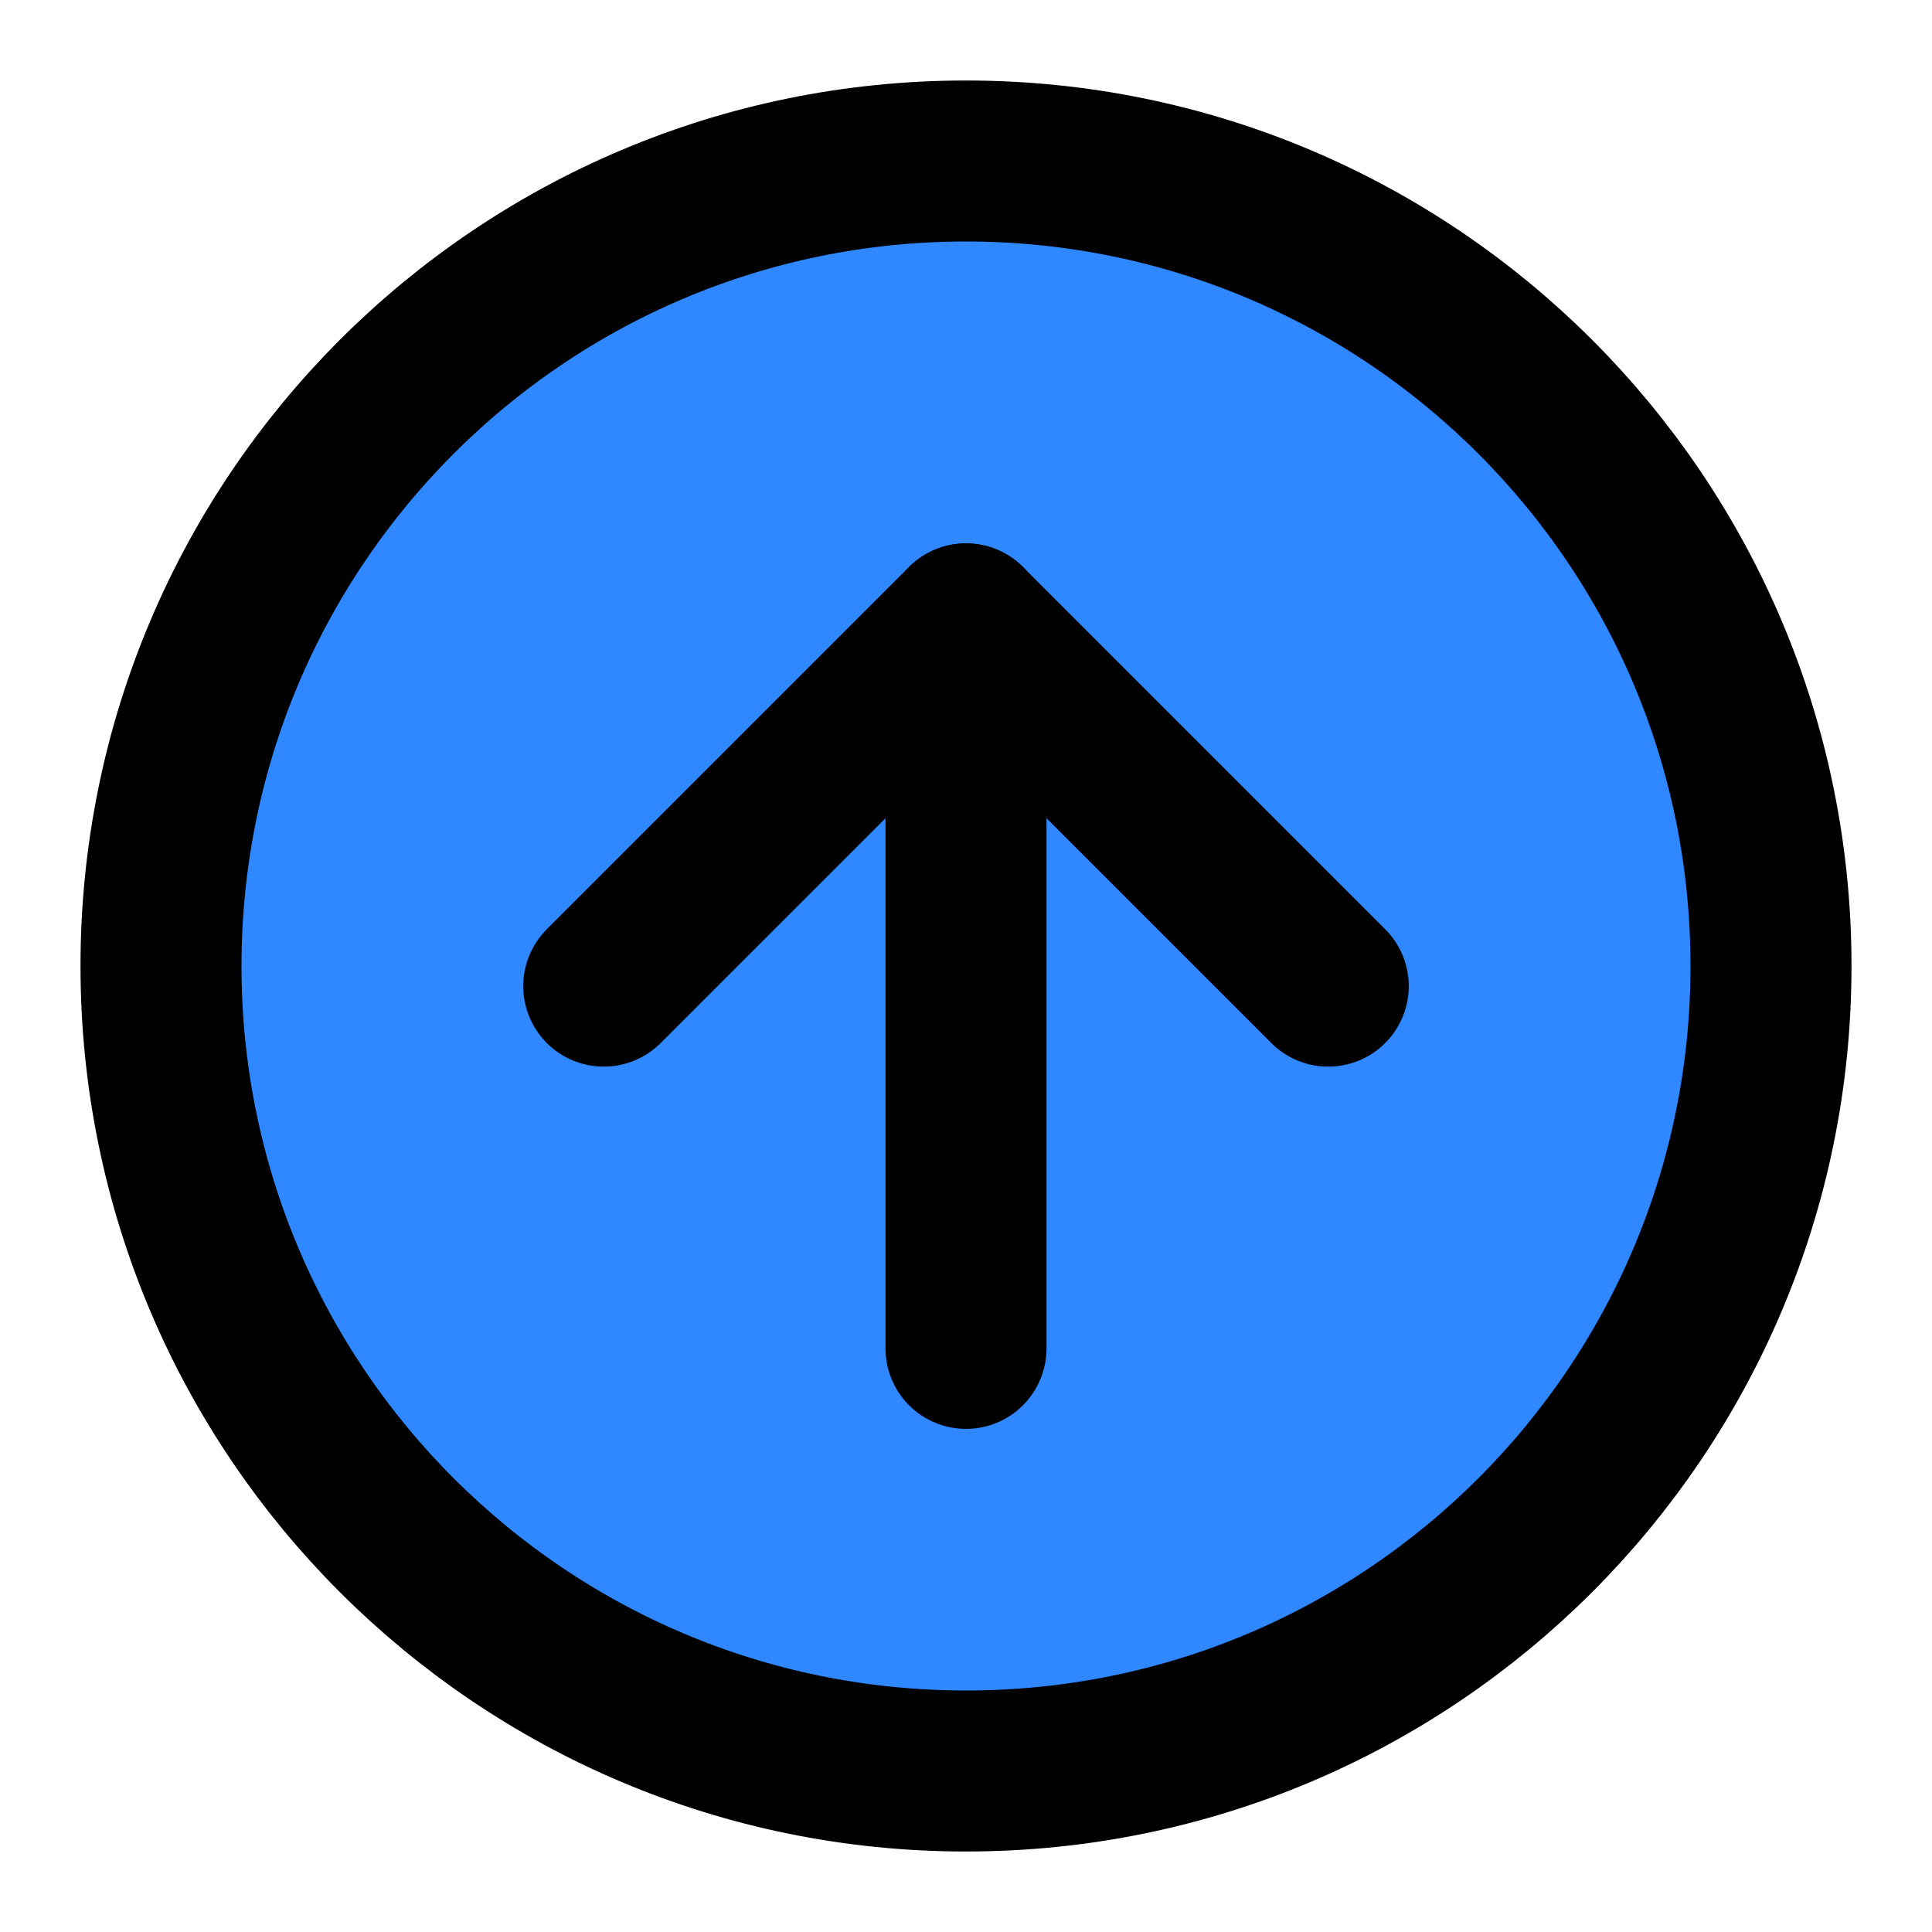 <?xml version="1.0" encoding="UTF-8"?><svg width="24" height="24" viewBox="0 0 48 48" fill="none" xmlns="http://www.w3.org/2000/svg"><path d="M24 44C35.046 44 44 35.046 44 24C44 12.954 35.046 4 24 4C12.954 4 4 12.954 4 24C4 35.046 12.954 44 24 44Z" fill="#2F88FF" stroke="currentColor" stroke-width="4" stroke-linejoin="round"/><path d="M24 33.5V15.5" stroke="currentColor" stroke-width="4" stroke-linecap="round" stroke-linejoin="round"/><path d="M33 24.5L24 15.5L15 24.5" stroke="currentColor" stroke-width="4" stroke-linecap="round" stroke-linejoin="round"/></svg>